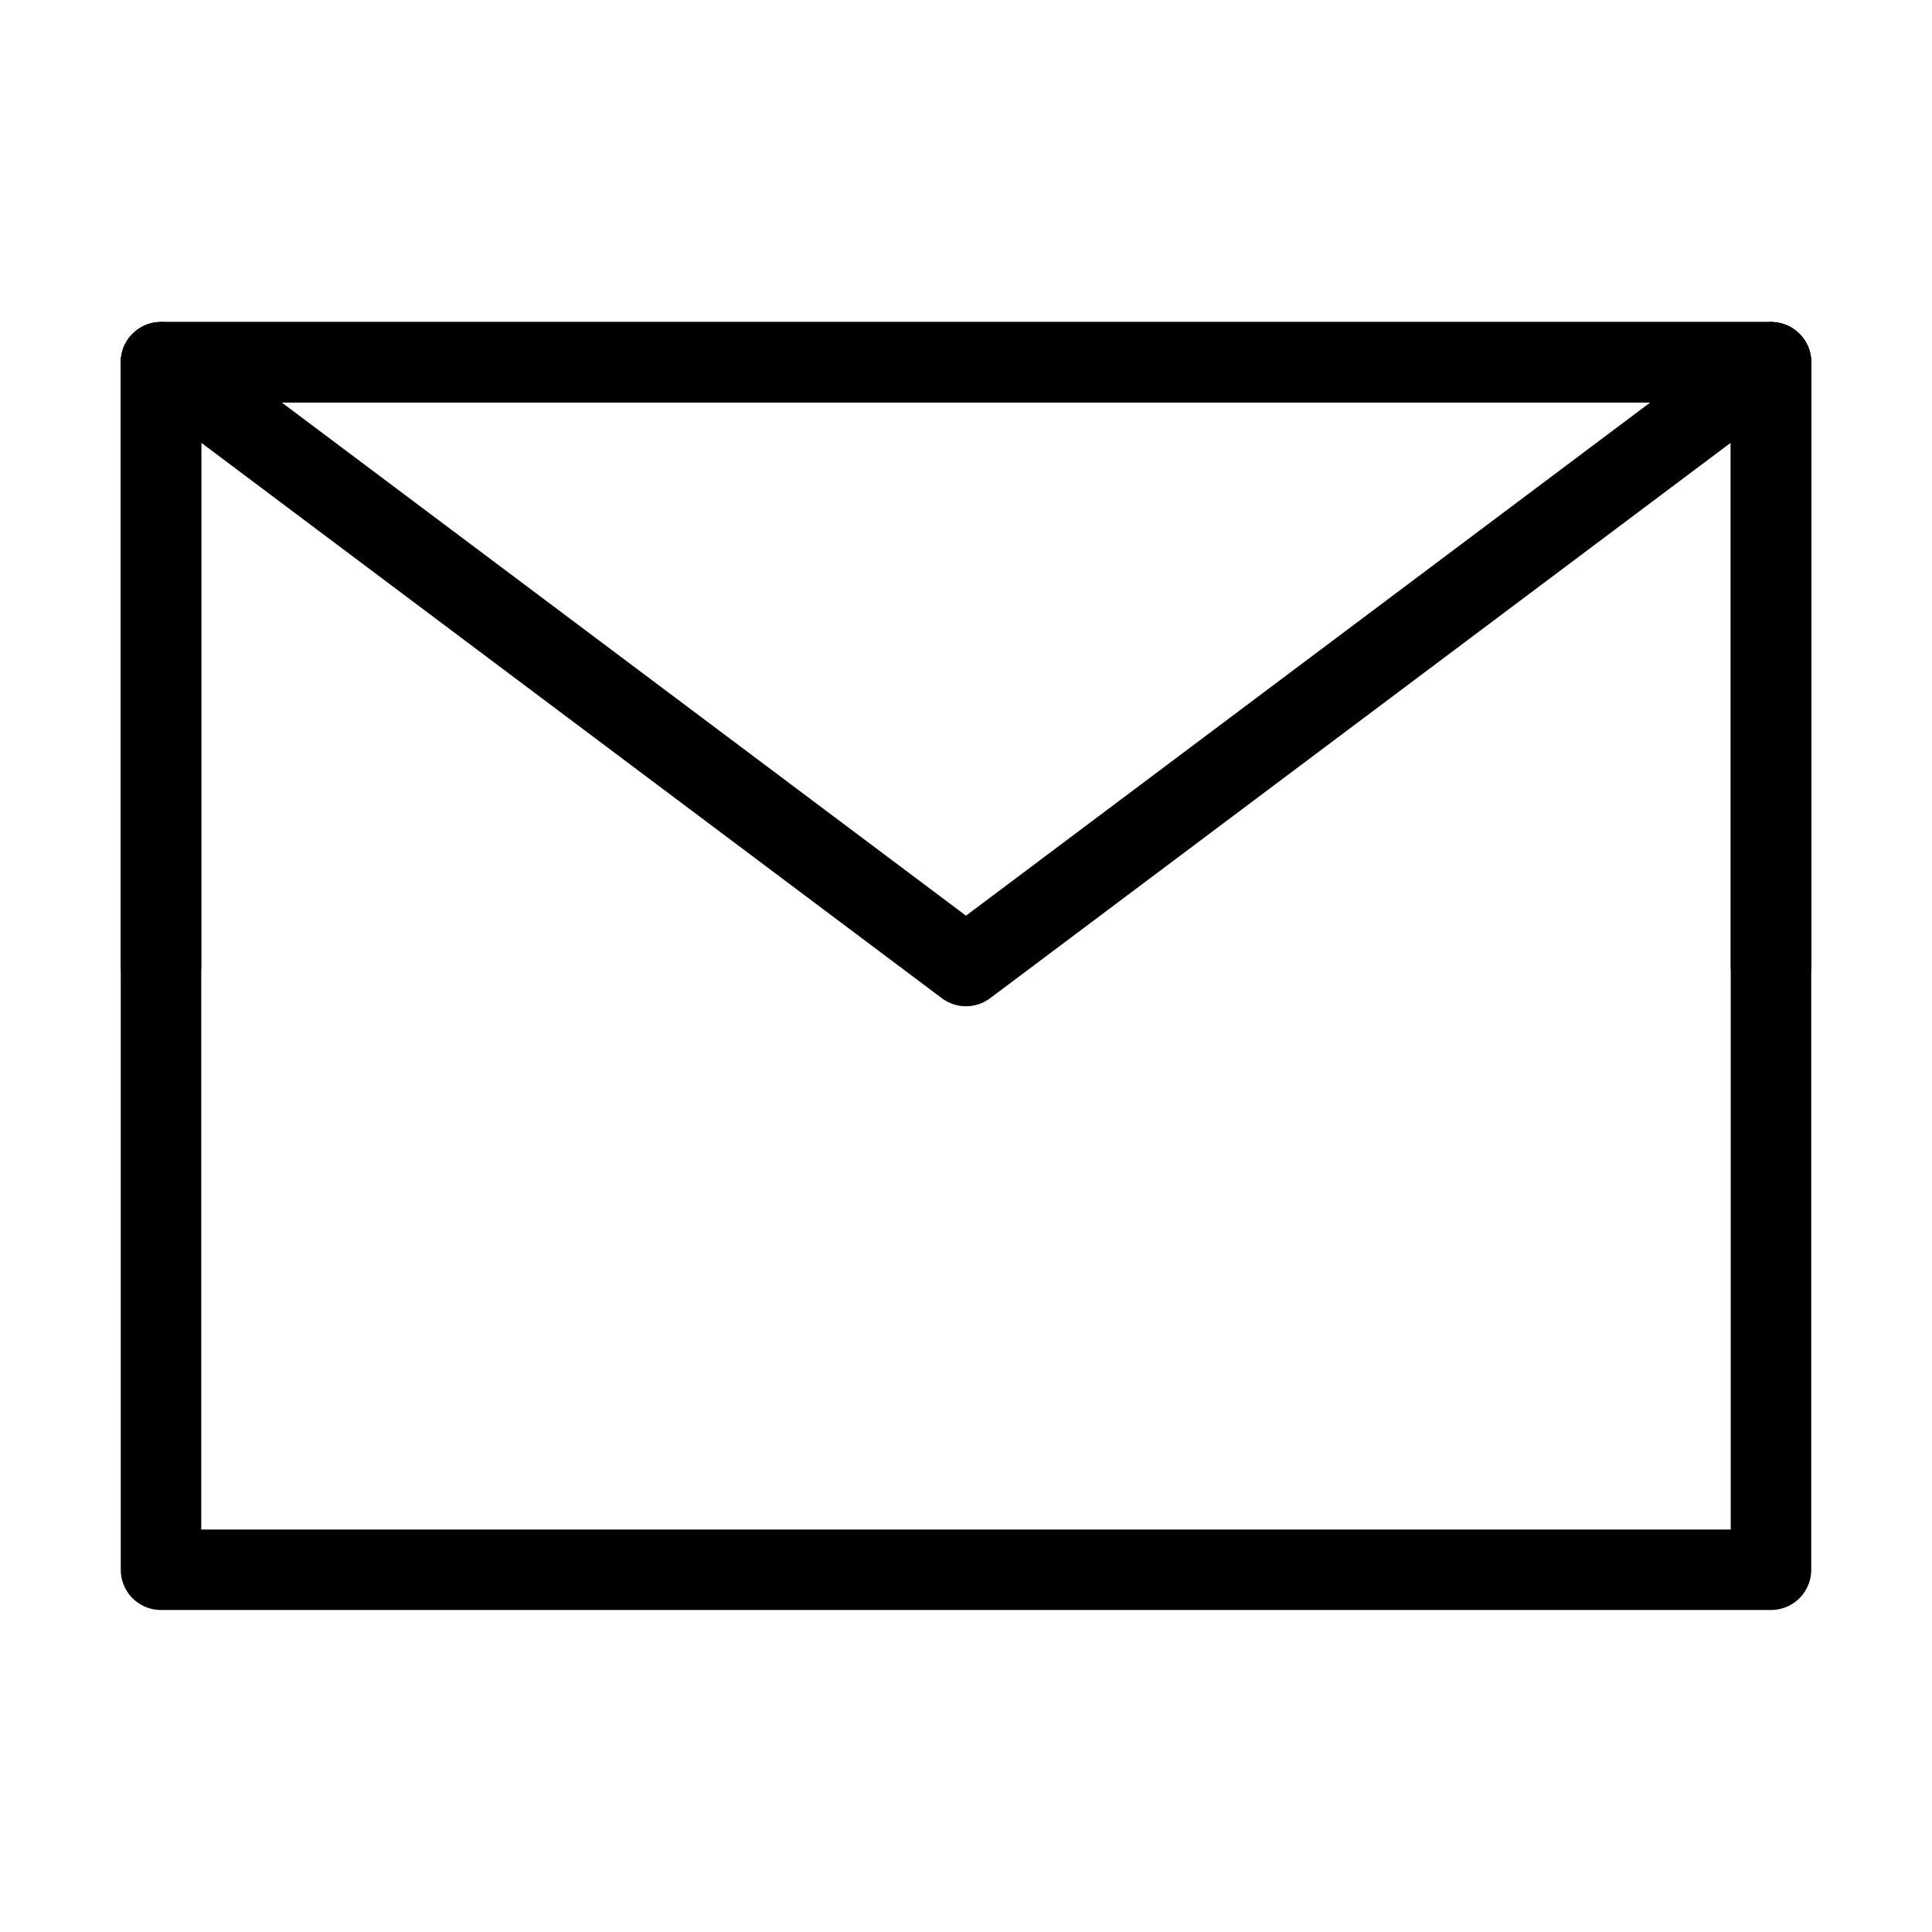 <svg fill-opacity="1" stroke-opacity="1" xmlns="http://www.w3.org/2000/svg" width="48" height="48" fill="none" viewBox="0 0 48 48"><path stroke="#000" stroke-linejoin="round" stroke-width="2" d="M4 39h40V9H4v30Z"/><path stroke="#000" stroke-linecap="round" stroke-linejoin="round" stroke-width="2" d="m4 9 20 15L44 9"/><path stroke="#000" stroke-linecap="round" stroke-linejoin="round" stroke-width="2" d="M24 9H4v15M44 24V9H24"/></svg>